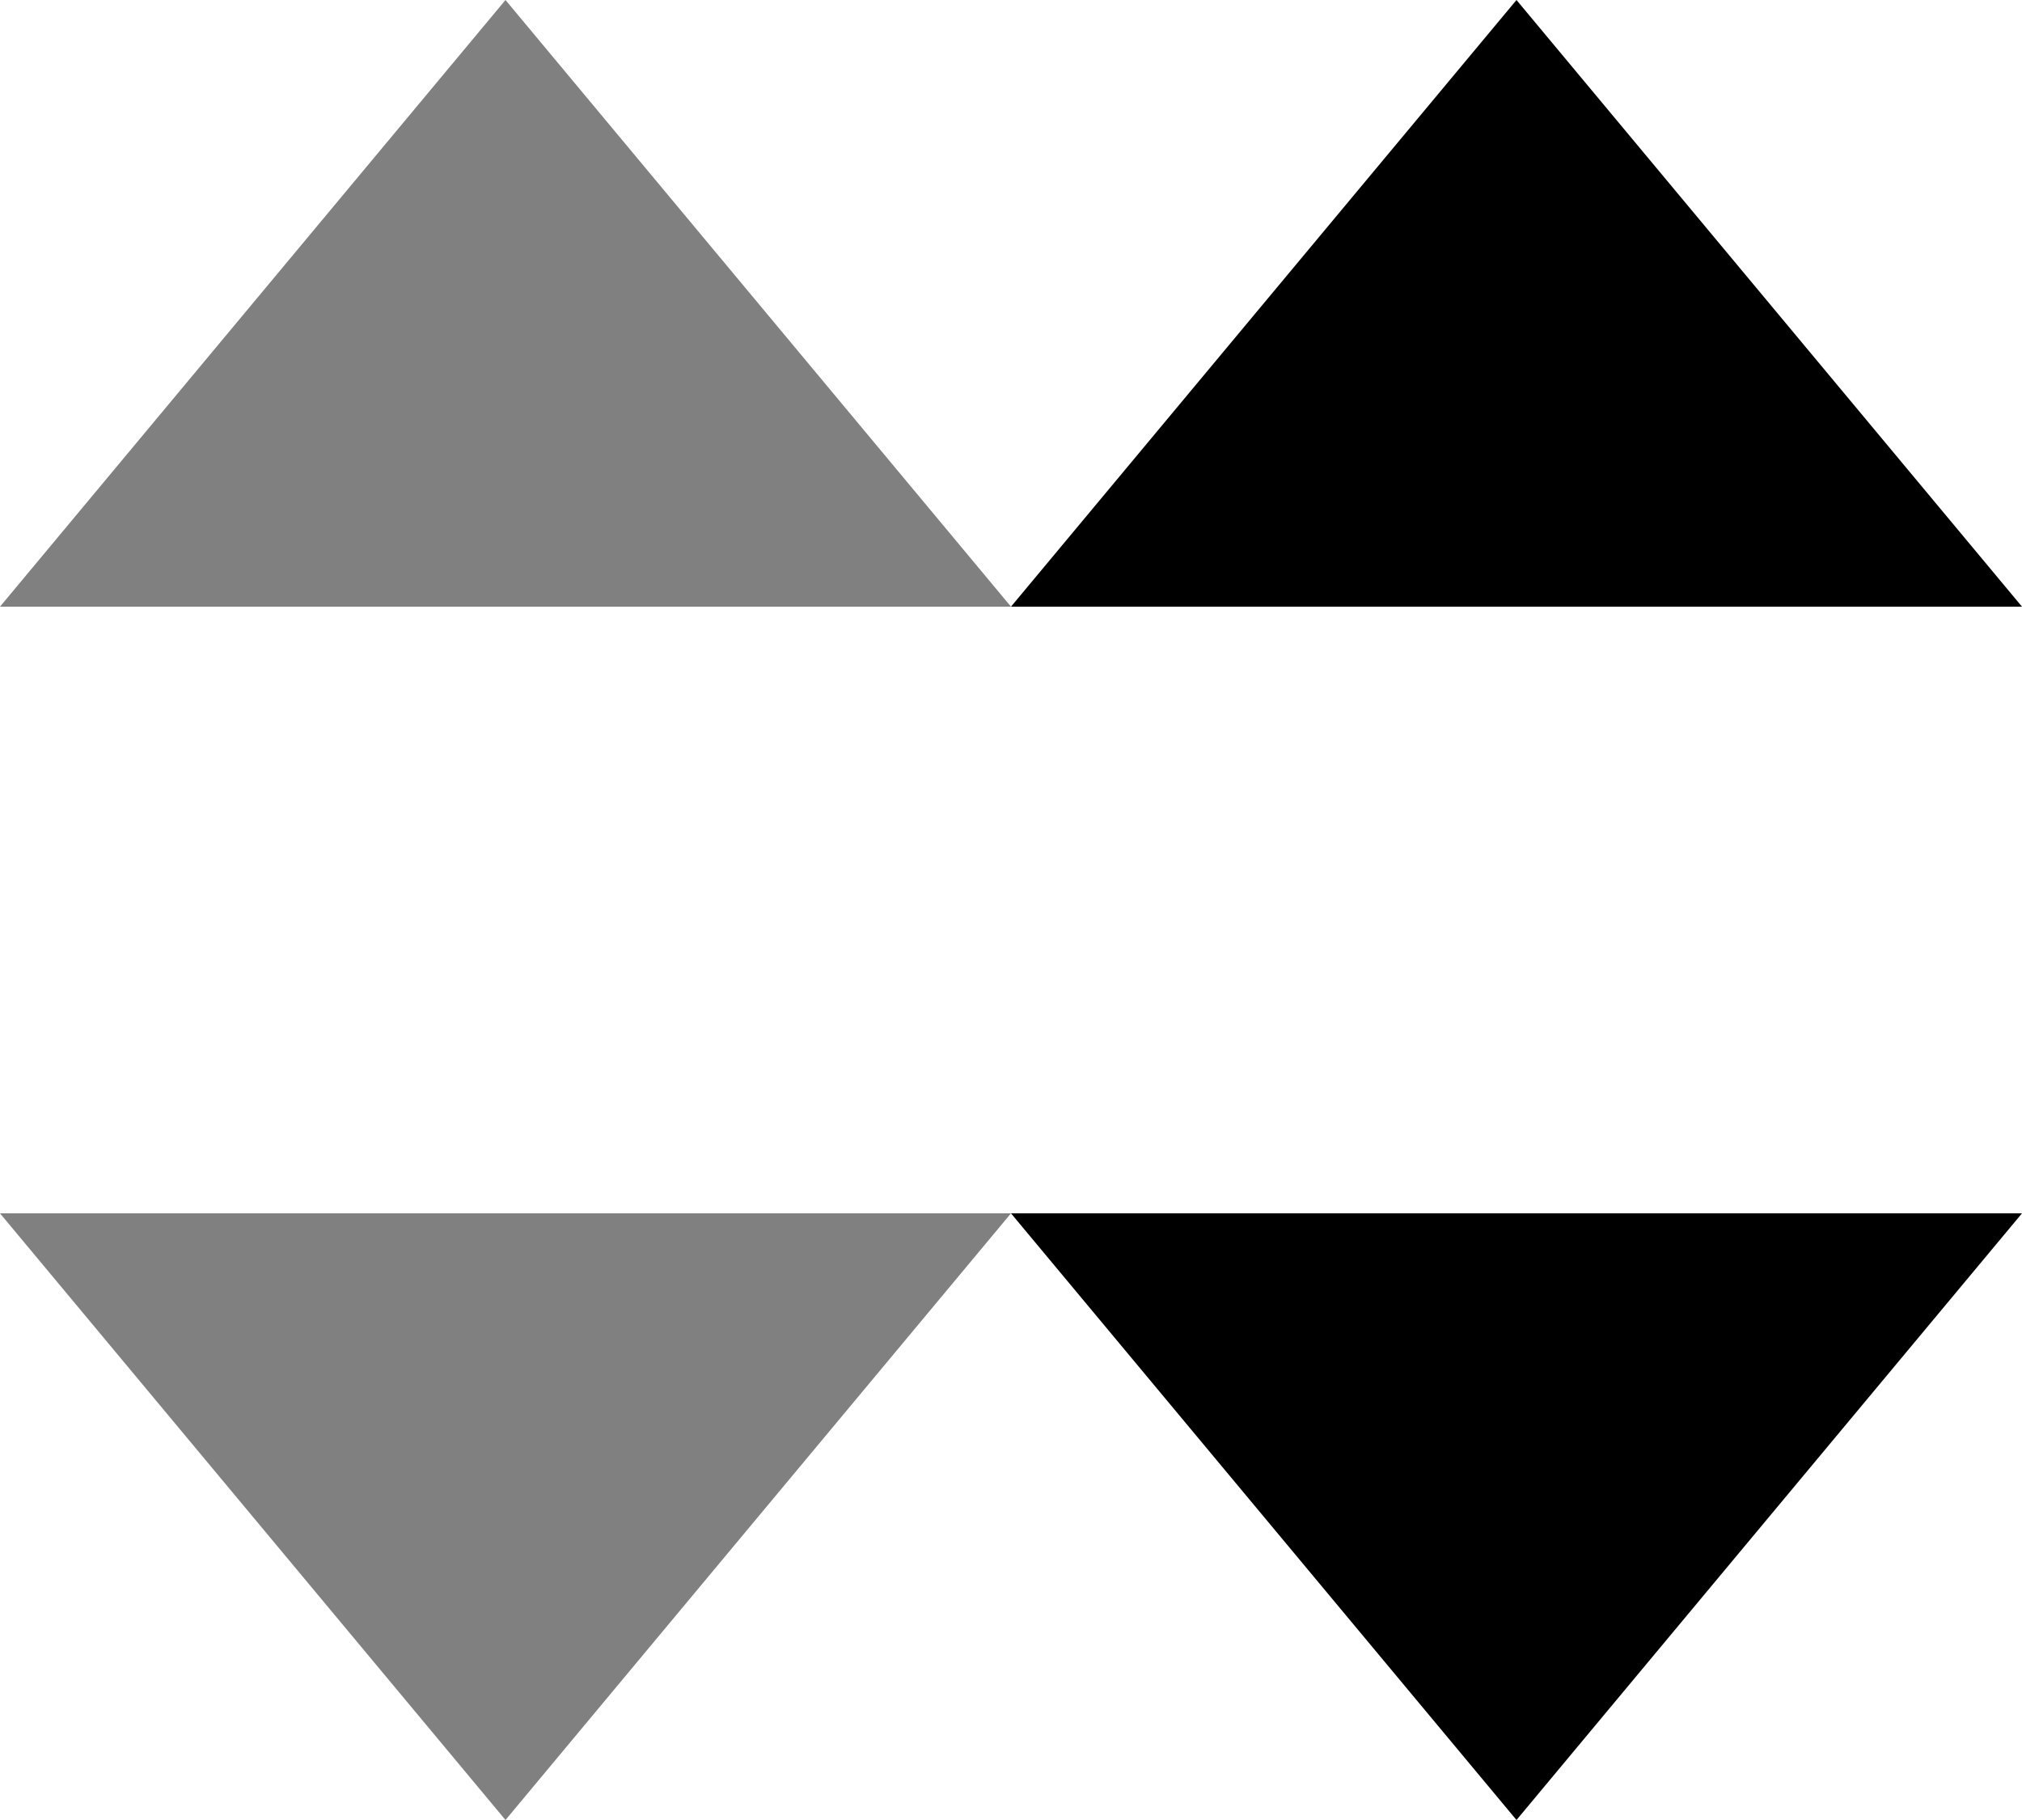 <svg version="1.1" xmlns="http://www.w3.org/2000/svg" xmlns:xlink="http://www.w3.org/1999/xlink" width="10px" height="9px">
	<defs>
		<path id="arrows" d="M5,3L2.5,0L0,3H5z M5,6L2.5,9L0,6H5z"/>
	</defs>
	<use xlink:href="#arrows" fill="#808080"/>
	<use xlink:href="#arrows" x="5" fill="#000000"/>
</svg>
